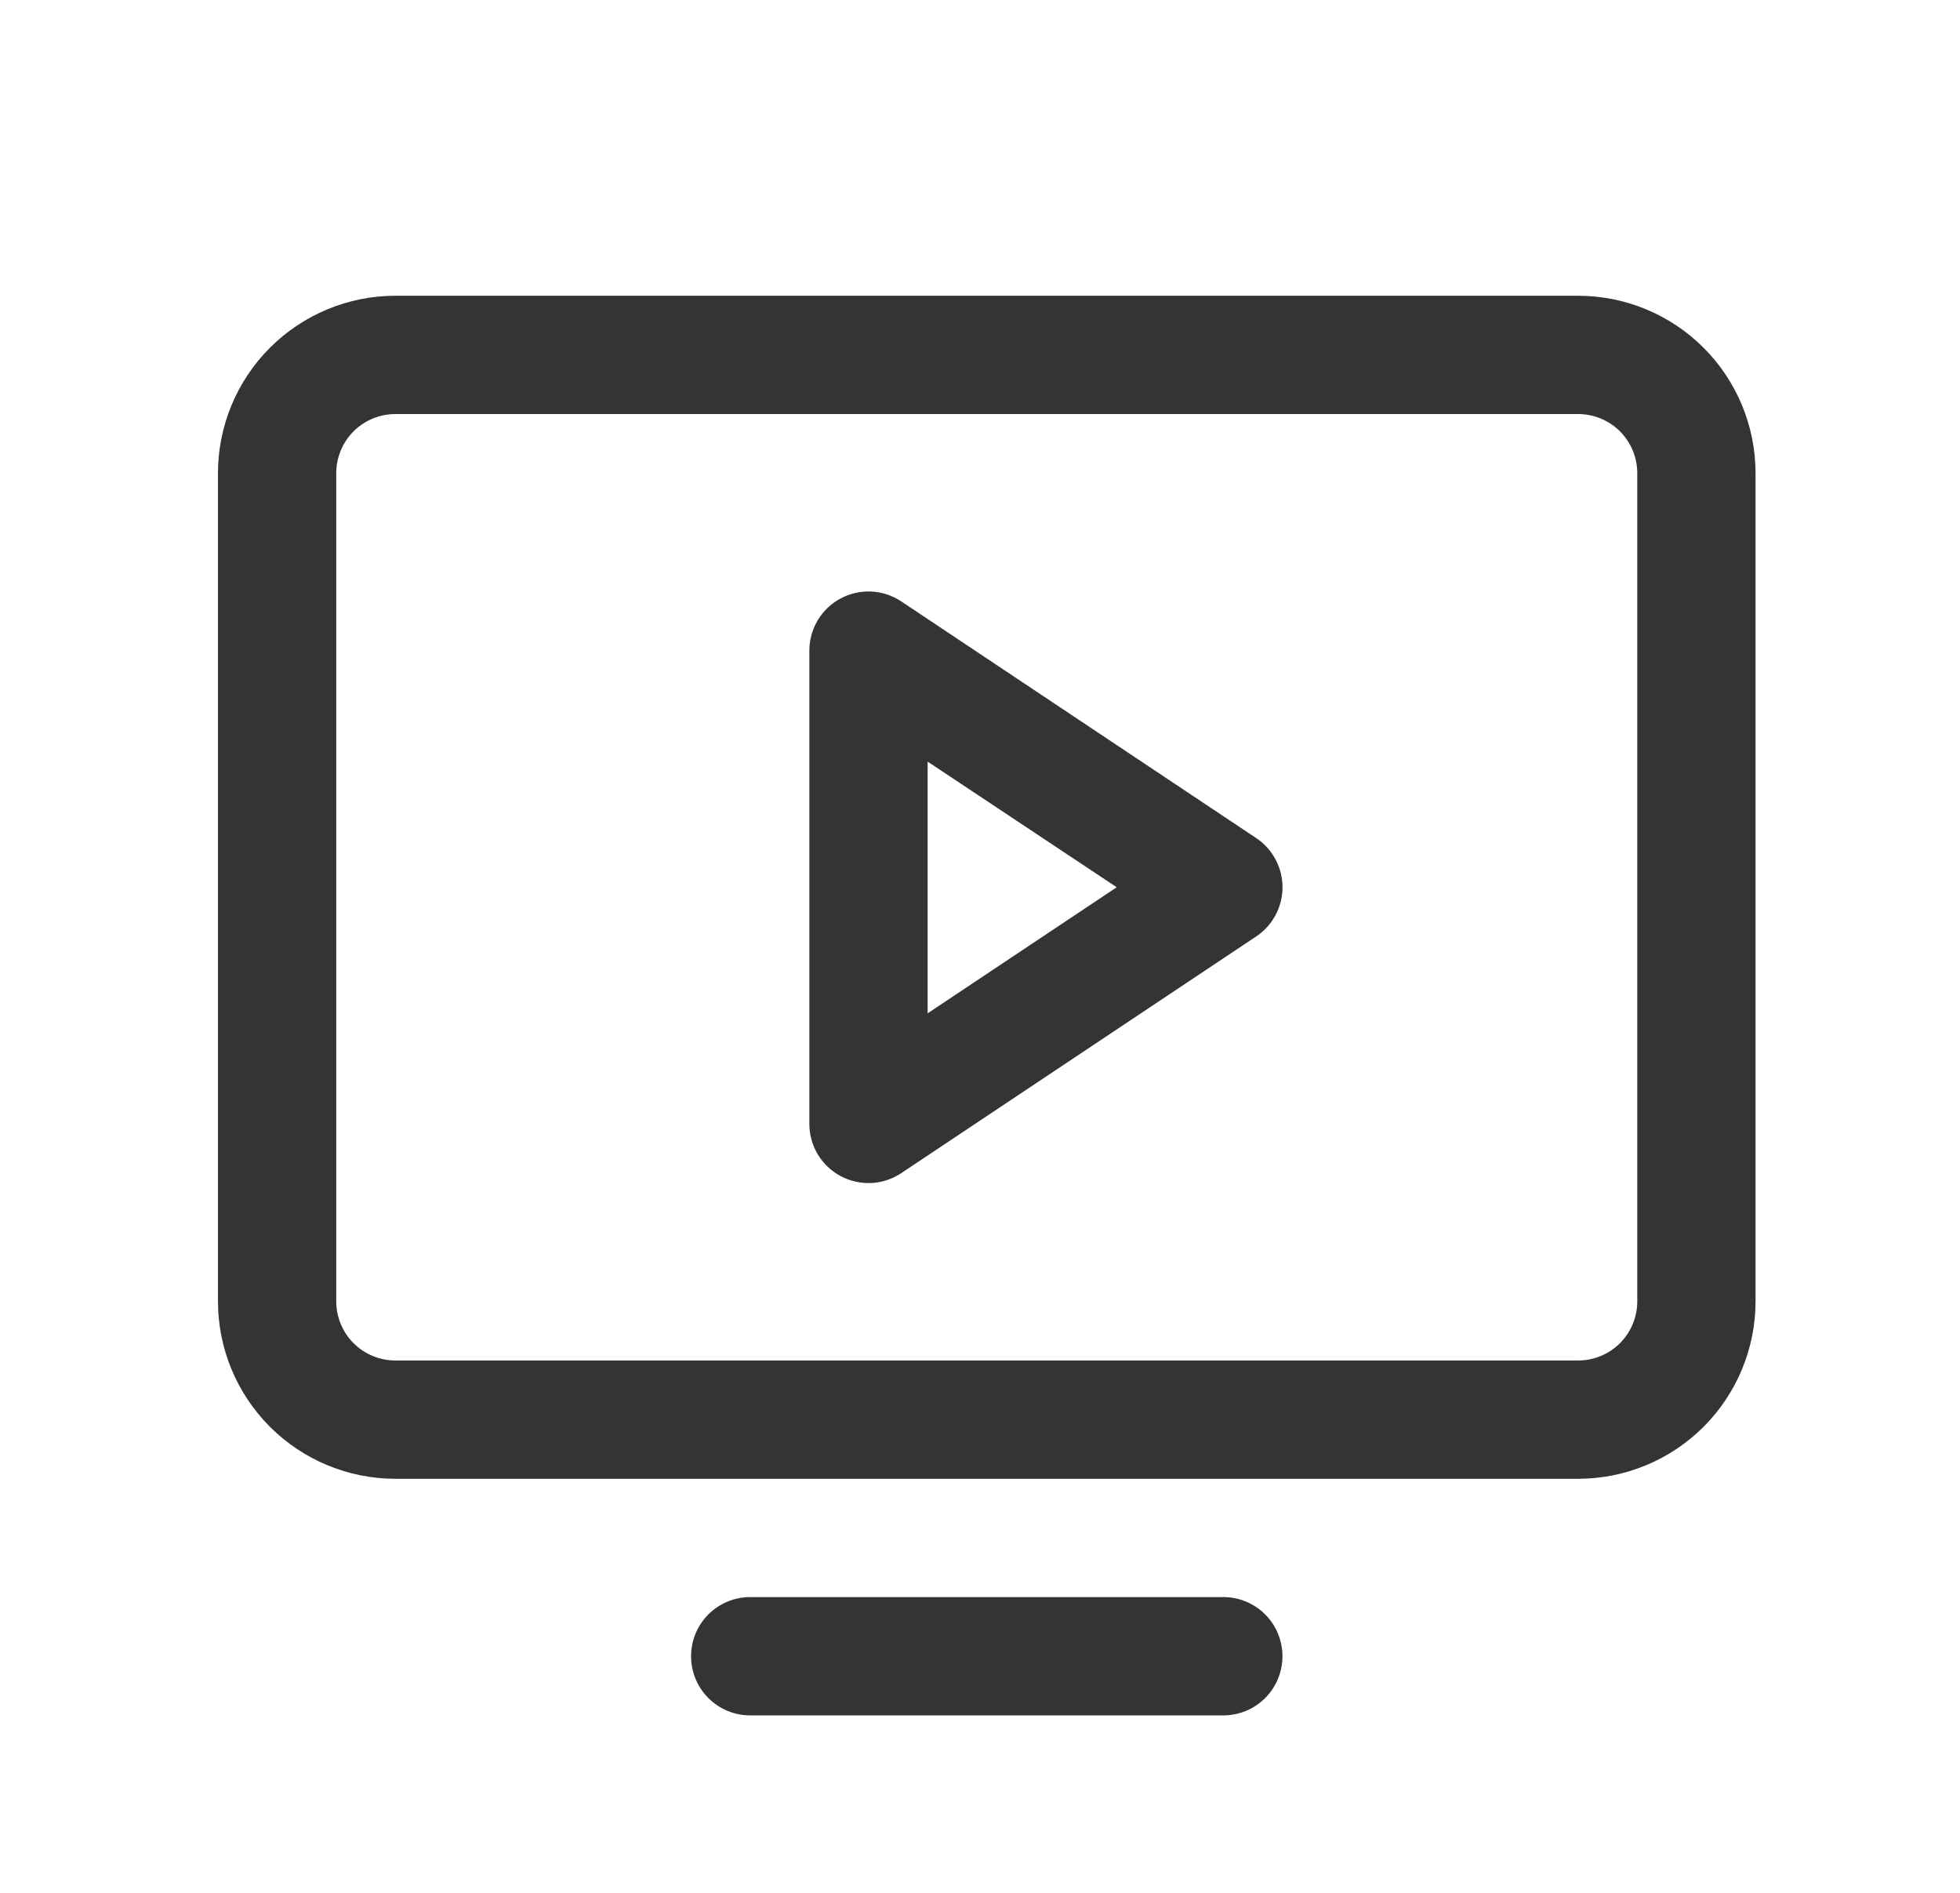 <svg width="29" height="28" viewBox="0 0 29 28" fill="none" xmlns="http://www.w3.org/2000/svg">
<path d="M23.35 4.375H5.85C5.154 4.375 4.486 4.652 3.994 5.144C3.502 5.636 3.225 6.304 3.225 7V19.25C3.225 19.946 3.502 20.614 3.994 21.106C4.486 21.598 5.154 21.875 5.85 21.875H23.35C24.046 21.875 24.714 21.598 25.206 21.106C25.698 20.614 25.975 19.946 25.975 19.25V7C25.975 6.304 25.698 5.636 25.206 5.144C24.714 4.652 24.046 4.375 23.35 4.375ZM24.225 19.25C24.225 19.482 24.133 19.705 23.969 19.869C23.805 20.033 23.582 20.125 23.35 20.125H5.85C5.618 20.125 5.395 20.033 5.231 19.869C5.067 19.705 4.975 19.482 4.975 19.25V7C4.975 6.768 5.067 6.545 5.231 6.381C5.395 6.217 5.618 6.125 5.85 6.125H23.35C23.582 6.125 23.805 6.217 23.969 6.381C24.133 6.545 24.225 6.768 24.225 7V19.25ZM18.975 24.5C18.975 24.732 18.883 24.955 18.719 25.119C18.555 25.283 18.332 25.375 18.1 25.375H11.1C10.868 25.375 10.646 25.283 10.481 25.119C10.317 24.955 10.225 24.732 10.225 24.5C10.225 24.268 10.317 24.045 10.481 23.881C10.646 23.717 10.868 23.625 11.1 23.625H18.1C18.332 23.625 18.555 23.717 18.719 23.881C18.883 24.045 18.975 24.268 18.975 24.5ZM18.586 12.397L13.336 8.897C13.204 8.809 13.051 8.758 12.892 8.75C12.734 8.743 12.577 8.778 12.437 8.853C12.297 8.928 12.181 9.039 12.099 9.175C12.018 9.311 11.975 9.467 11.975 9.625V16.625C11.975 16.784 12.018 16.939 12.099 17.075C12.181 17.211 12.297 17.322 12.437 17.397C12.577 17.472 12.734 17.507 12.892 17.5C13.051 17.492 13.204 17.441 13.336 17.353L18.586 13.853C18.706 13.774 18.804 13.665 18.872 13.538C18.94 13.411 18.976 13.269 18.976 13.125C18.976 12.981 18.94 12.839 18.872 12.712C18.804 12.585 18.706 12.476 18.586 12.397ZM13.725 14.99V11.266L16.523 13.125L13.725 14.99Z" fill="#343434"/>
</svg>
